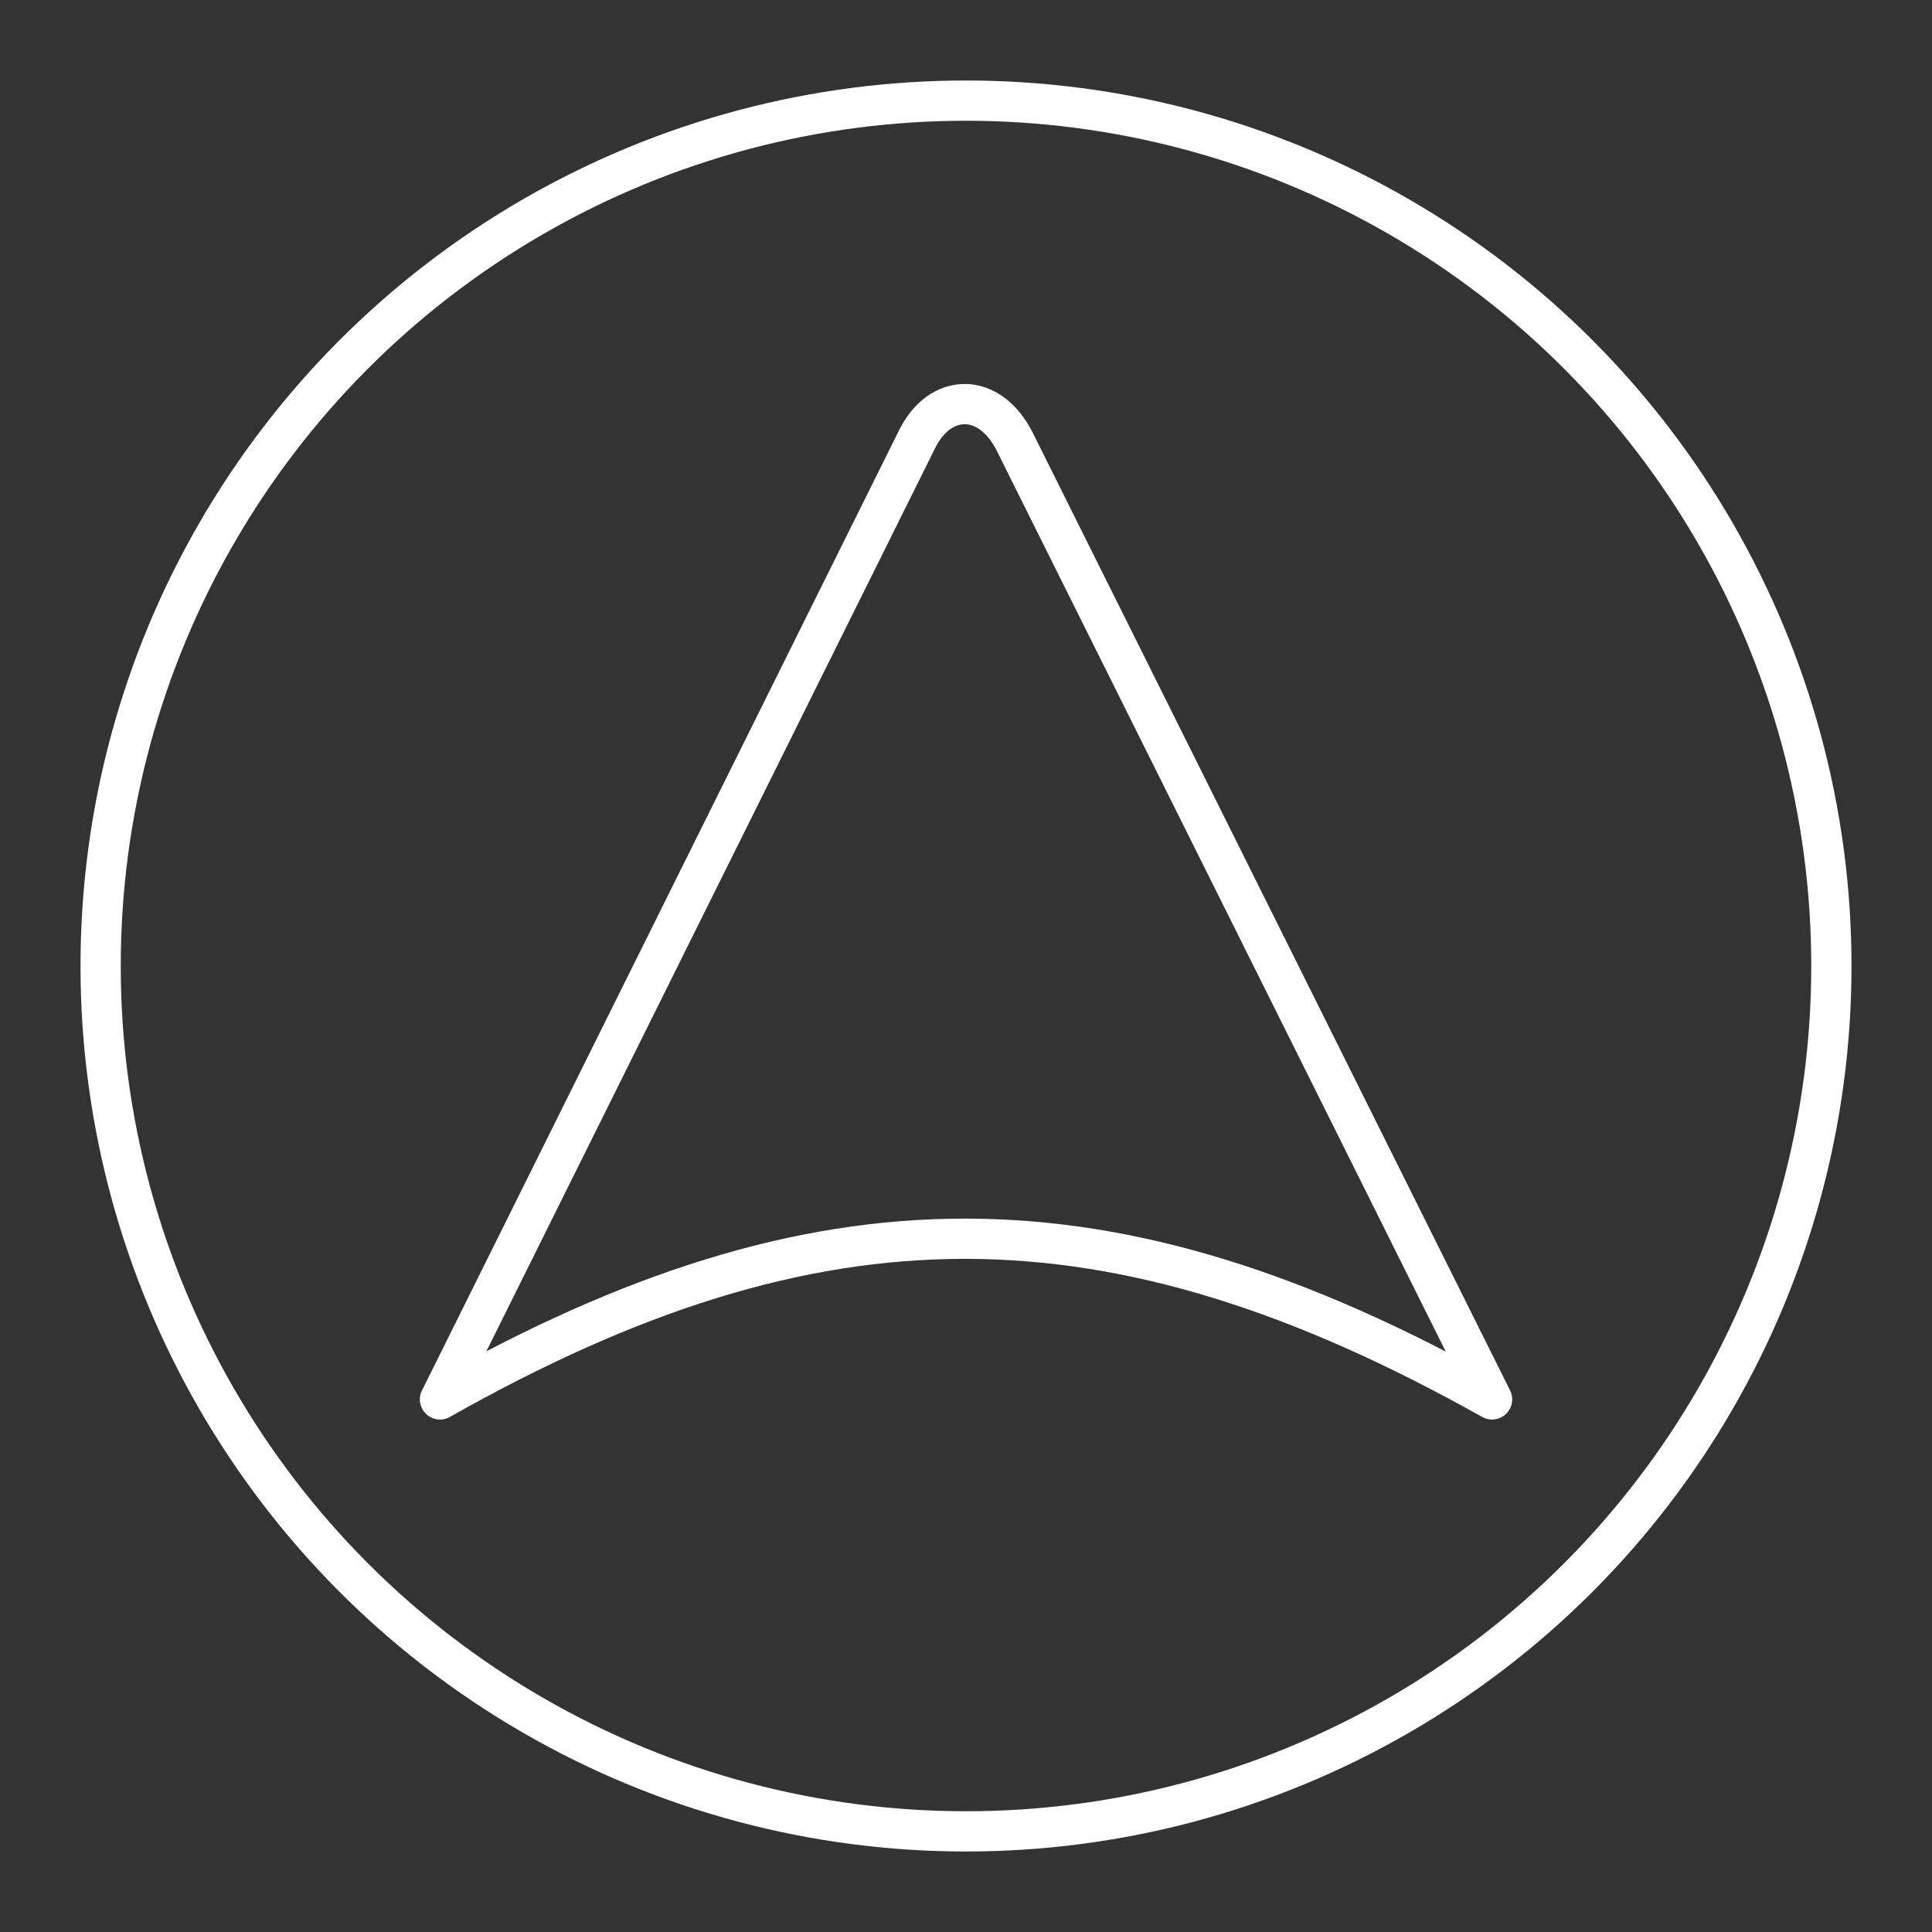 <?xml version="1.0" encoding="UTF-8"?><svg id="b" xmlns="http://www.w3.org/2000/svg" viewBox="0 0 48 48"><rect x="0" y="0" width="48" height="48" fill="#333333" stroke="none"/><defs><style>.e{fill:none;stroke:#fff;stroke-linecap:round;stroke-linejoin:round;}</style></defs><circle id="c" class="e" cx="24" cy="24" r="21.5"/><path id="d" class="e" d="m10.931,34.768c9.432-5.334,16.664-5.311,26.139,0l-11.856-23.787c-.624-1.252-1.851-1.233-2.426-.075l-11.856,23.862Z"/></svg>